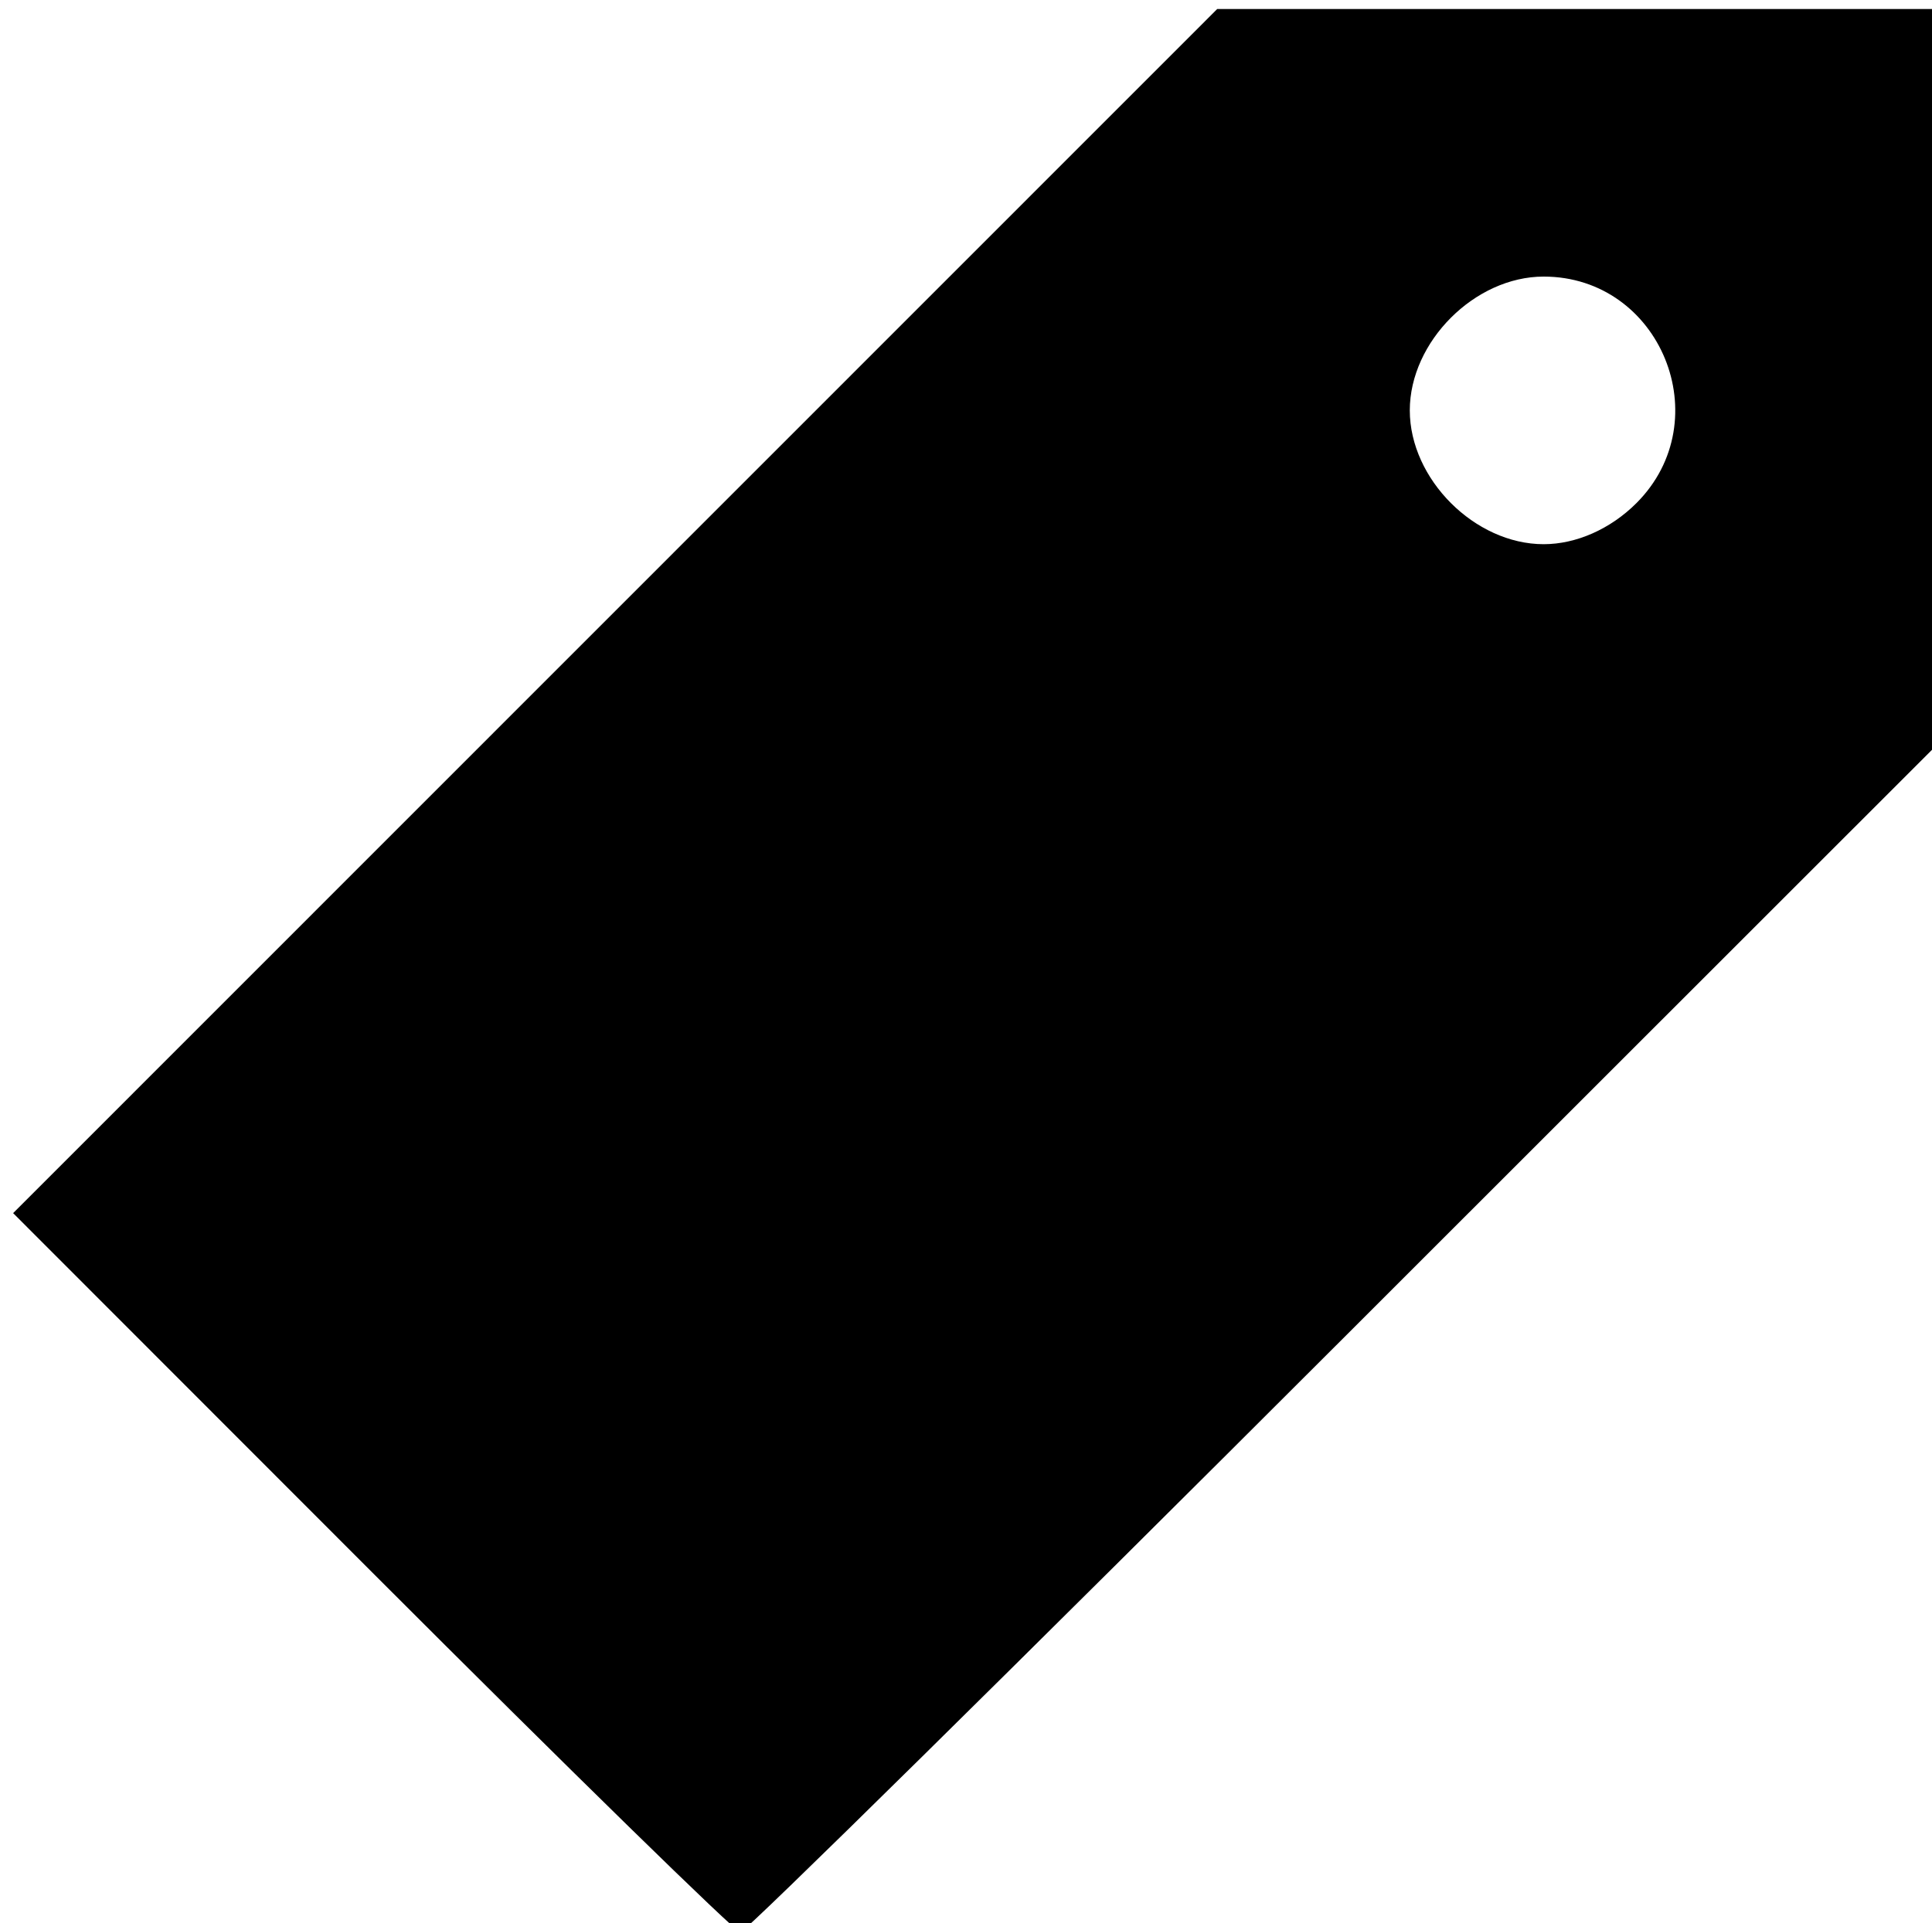<?xml version="1.0" encoding="UTF-8" standalone="no"?>
<!-- Created with Inkscape (http://www.inkscape.org/) -->

<svg
   width="122.223mm"
   height="121.708mm"
   viewBox="0 0 122.223 121.708"
   version="1.1"
   id="svg5"
   xml:space="preserve"
   inkscape:version="1.2.2 (b0a84865, 2022-12-01)"
   sodipodi:docname="price.svg"
   xmlns:inkscape="http://www.inkscape.org/namespaces/inkscape"
   xmlns:sodipodi="http://sodipodi.sourceforge.net/DTD/sodipodi-0.dtd"
   xmlns="http://www.w3.org/2000/svg"
   xmlns:svg="http://www.w3.org/2000/svg"><sodipodi:namedview
     id="namedview7"
     pagecolor="#ffffff"
     bordercolor="#000000"
     borderopacity="0.25"
     inkscape:showpageshadow="2"
     inkscape:pageopacity="0.0"
     inkscape:pagecheckerboard="0"
     inkscape:deskcolor="#d1d1d1"
     inkscape:document-units="mm"
     showgrid="false"
     inkscape:zoom="0.46871521"
     inkscape:cx="-107.74133"
     inkscape:cy="261.35273"
     inkscape:window-width="1470"
     inkscape:window-height="815"
     inkscape:window-x="21"
     inkscape:window-y="87"
     inkscape:window-maximized="0"
     inkscape:current-layer="layer1" /><defs
     id="defs2" /><g
     inkscape:label="Слой 1"
     inkscape:groupmode="layer"
     id="layer1"><path
       style="fill:#000000;stroke-width:1"
       d="M 23.568,99.521 0.831,76.765 38.918,38.667 77.005,0.569 h 23.024 23.024 V 23.593 46.617 L 85.213,84.447 C 64.4,105.254 47.132,122.277 46.839,122.277 c -0.293,0 -10.765,-10.24 -23.271,-22.756 z M 103.523,31.838 c 5.25,-5.25 1.53,-14.336 -5.869,-14.336 -4.351,0 -8.467,4.116 -8.467,8.467 0,4.351 4.116,8.467 8.467,8.467 2.062,0 4.231,-0.96 5.869,-2.598 z"
       id="path13830" /></g></svg>
